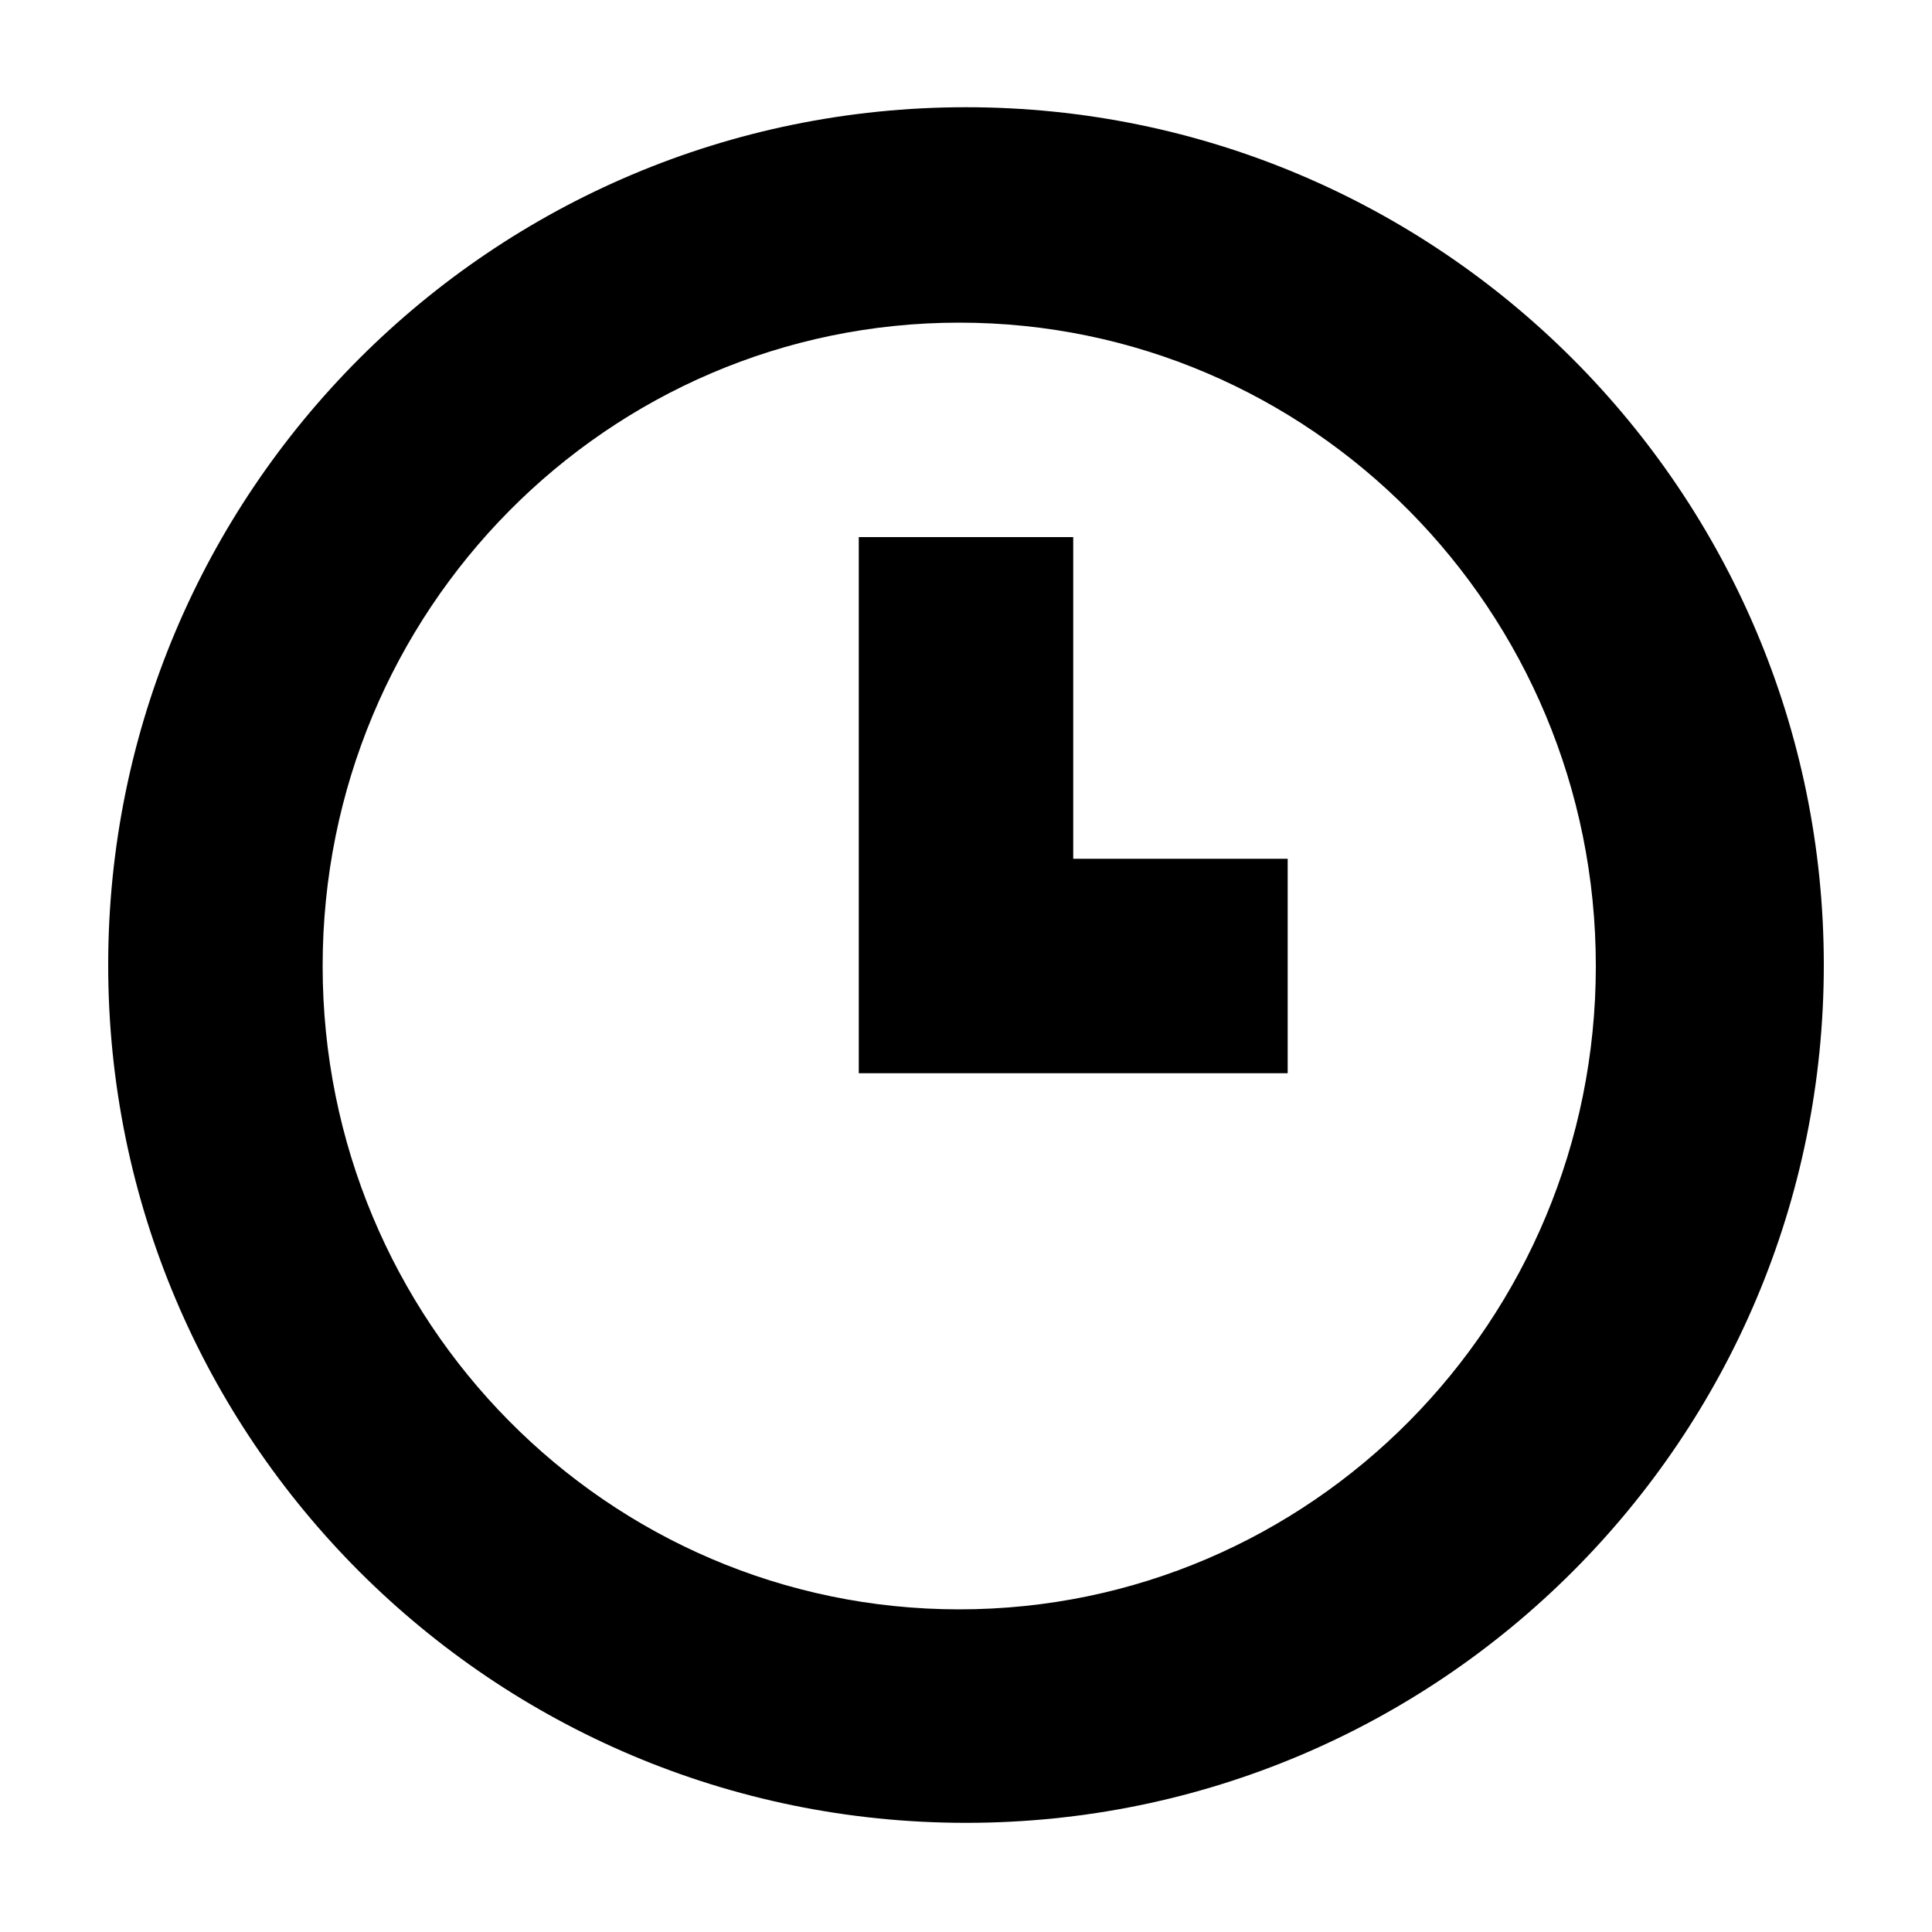 <?xml version="1.0" encoding="utf-8"?>
<!-- Generator: Adobe Illustrator 18.1.1, SVG Export Plug-In . SVG Version: 6.00 Build 0)  -->
<!DOCTYPE svg PUBLIC "-//W3C//DTD SVG 1.1//EN" "http://www.w3.org/Graphics/SVG/1.1/DTD/svg11.dtd">
<svg version="1.1" id="Layer_1" xmlns="http://www.w3.org/2000/svg" xmlns:xlink="http://www.w3.org/1999/xlink" x="0px" y="0px"
	 viewBox="0 0 200 200" enable-background="new 0 0 200 200" xml:space="preserve">
<g>
	<path d="M100,11.1c-49.1,0-88.8,39.8-88.8,88.8c0,49.1,39.8,88.8,88.8,88.8c49.1,0,88.8-39.8,88.8-88.8
		C188.8,50.9,149,11.1,100,11.1z M99.3,166.6c-36.4,0-65.9-29.8-65.9-66.6c0-36.8,29.5-66.6,65.9-66.6c36.4,0,65.9,29.8,65.9,66.6
		C165.2,136.8,135.7,166.6,99.3,166.6z"/>
	<polygon points="111.1,55.6 88.9,55.6 88.9,88.9 88.9,88.9 88.9,111.1 133.3,111.1 133.3,88.9 111.1,88.9 	"/>
</g>
</svg>
